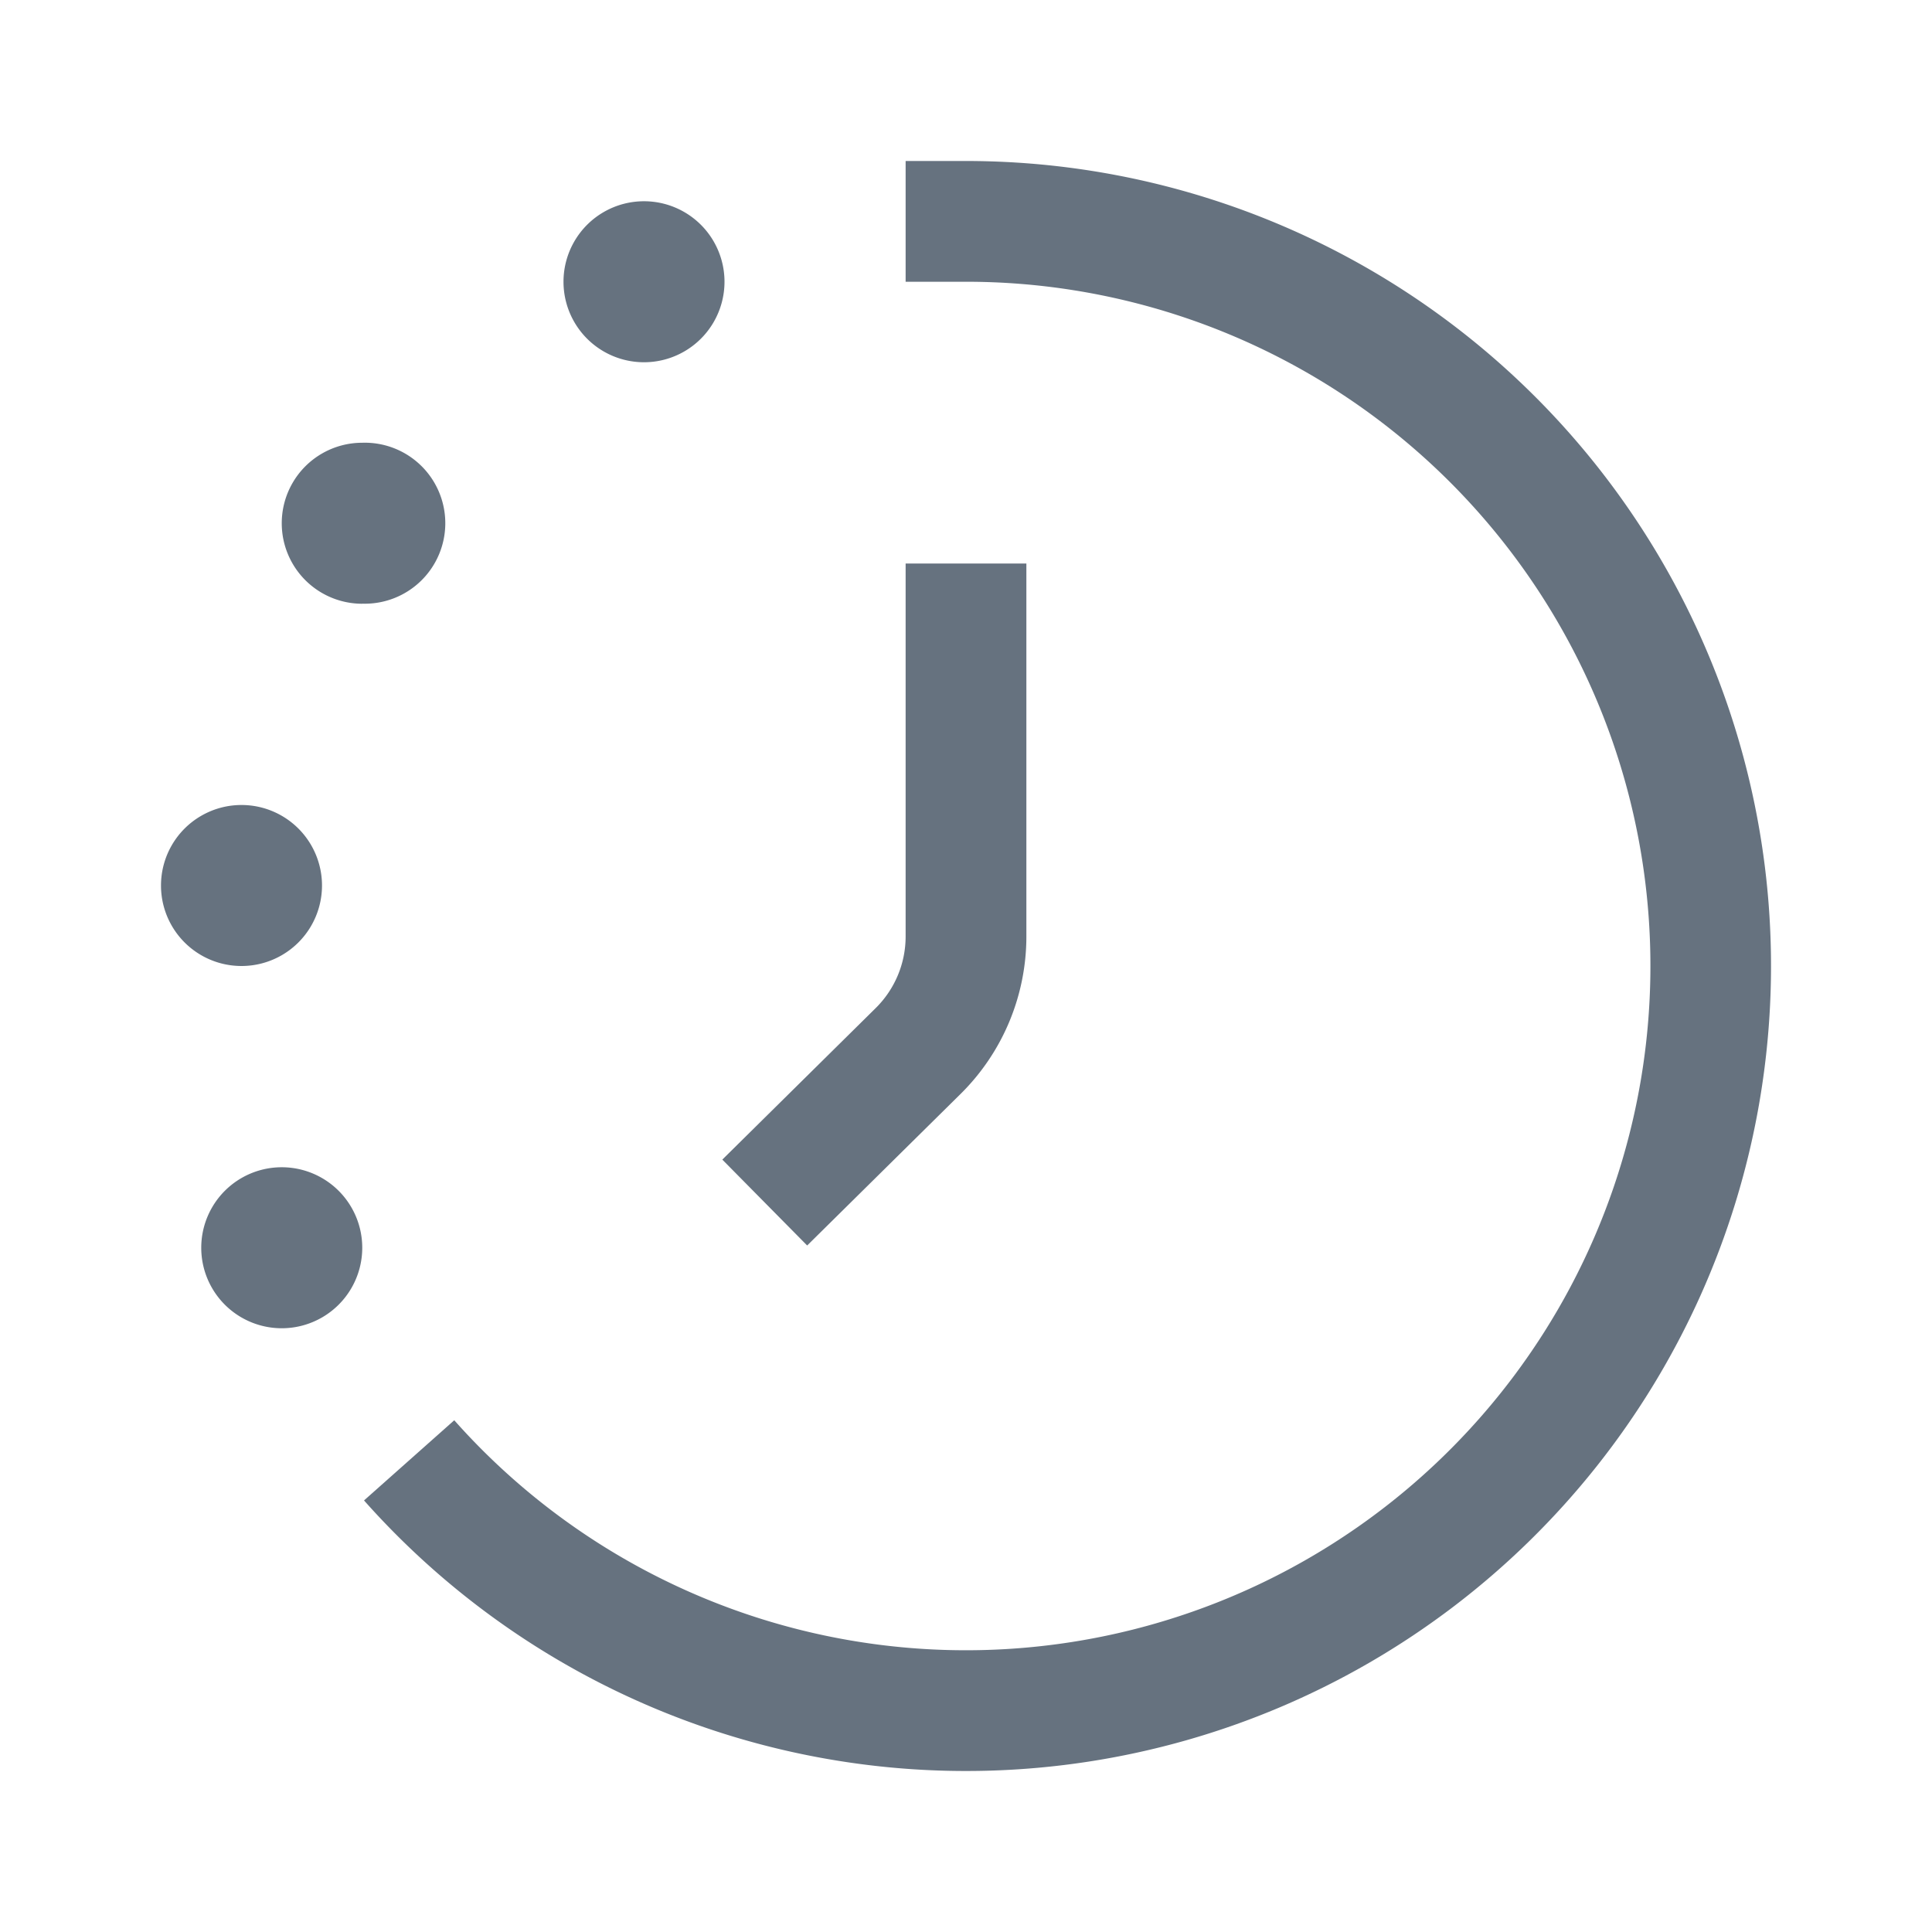 <svg width="24" height="24" fill="none" xmlns="http://www.w3.org/2000/svg"><path fill-rule="evenodd" clip-rule="evenodd" d="M12 2h-.75v1.5H12a8.499 8.499 0 014.865 15.47 8.5 8.5 0 01-11.222-1.327l-1.121.996A10 10 0 1012 2zm.75 5v4.634a2.75 2.75 0 01-.818 1.956l-1.905 1.882-1.054-1.067 1.905-1.882a1.25 1.25 0 00.372-.89V7h1.5zM9 3.5a1 1 0 11-2 0 1 1 0 012 0zM4.5 7.499a1 1 0 100-1.999 1 1 0 000 2zM4 11a1 1 0 11-2 0 1 1 0 012 0zm-.5 5.5a1 1 0 100-2 1 1 0 000 2z" fill="#66727F"/></svg>